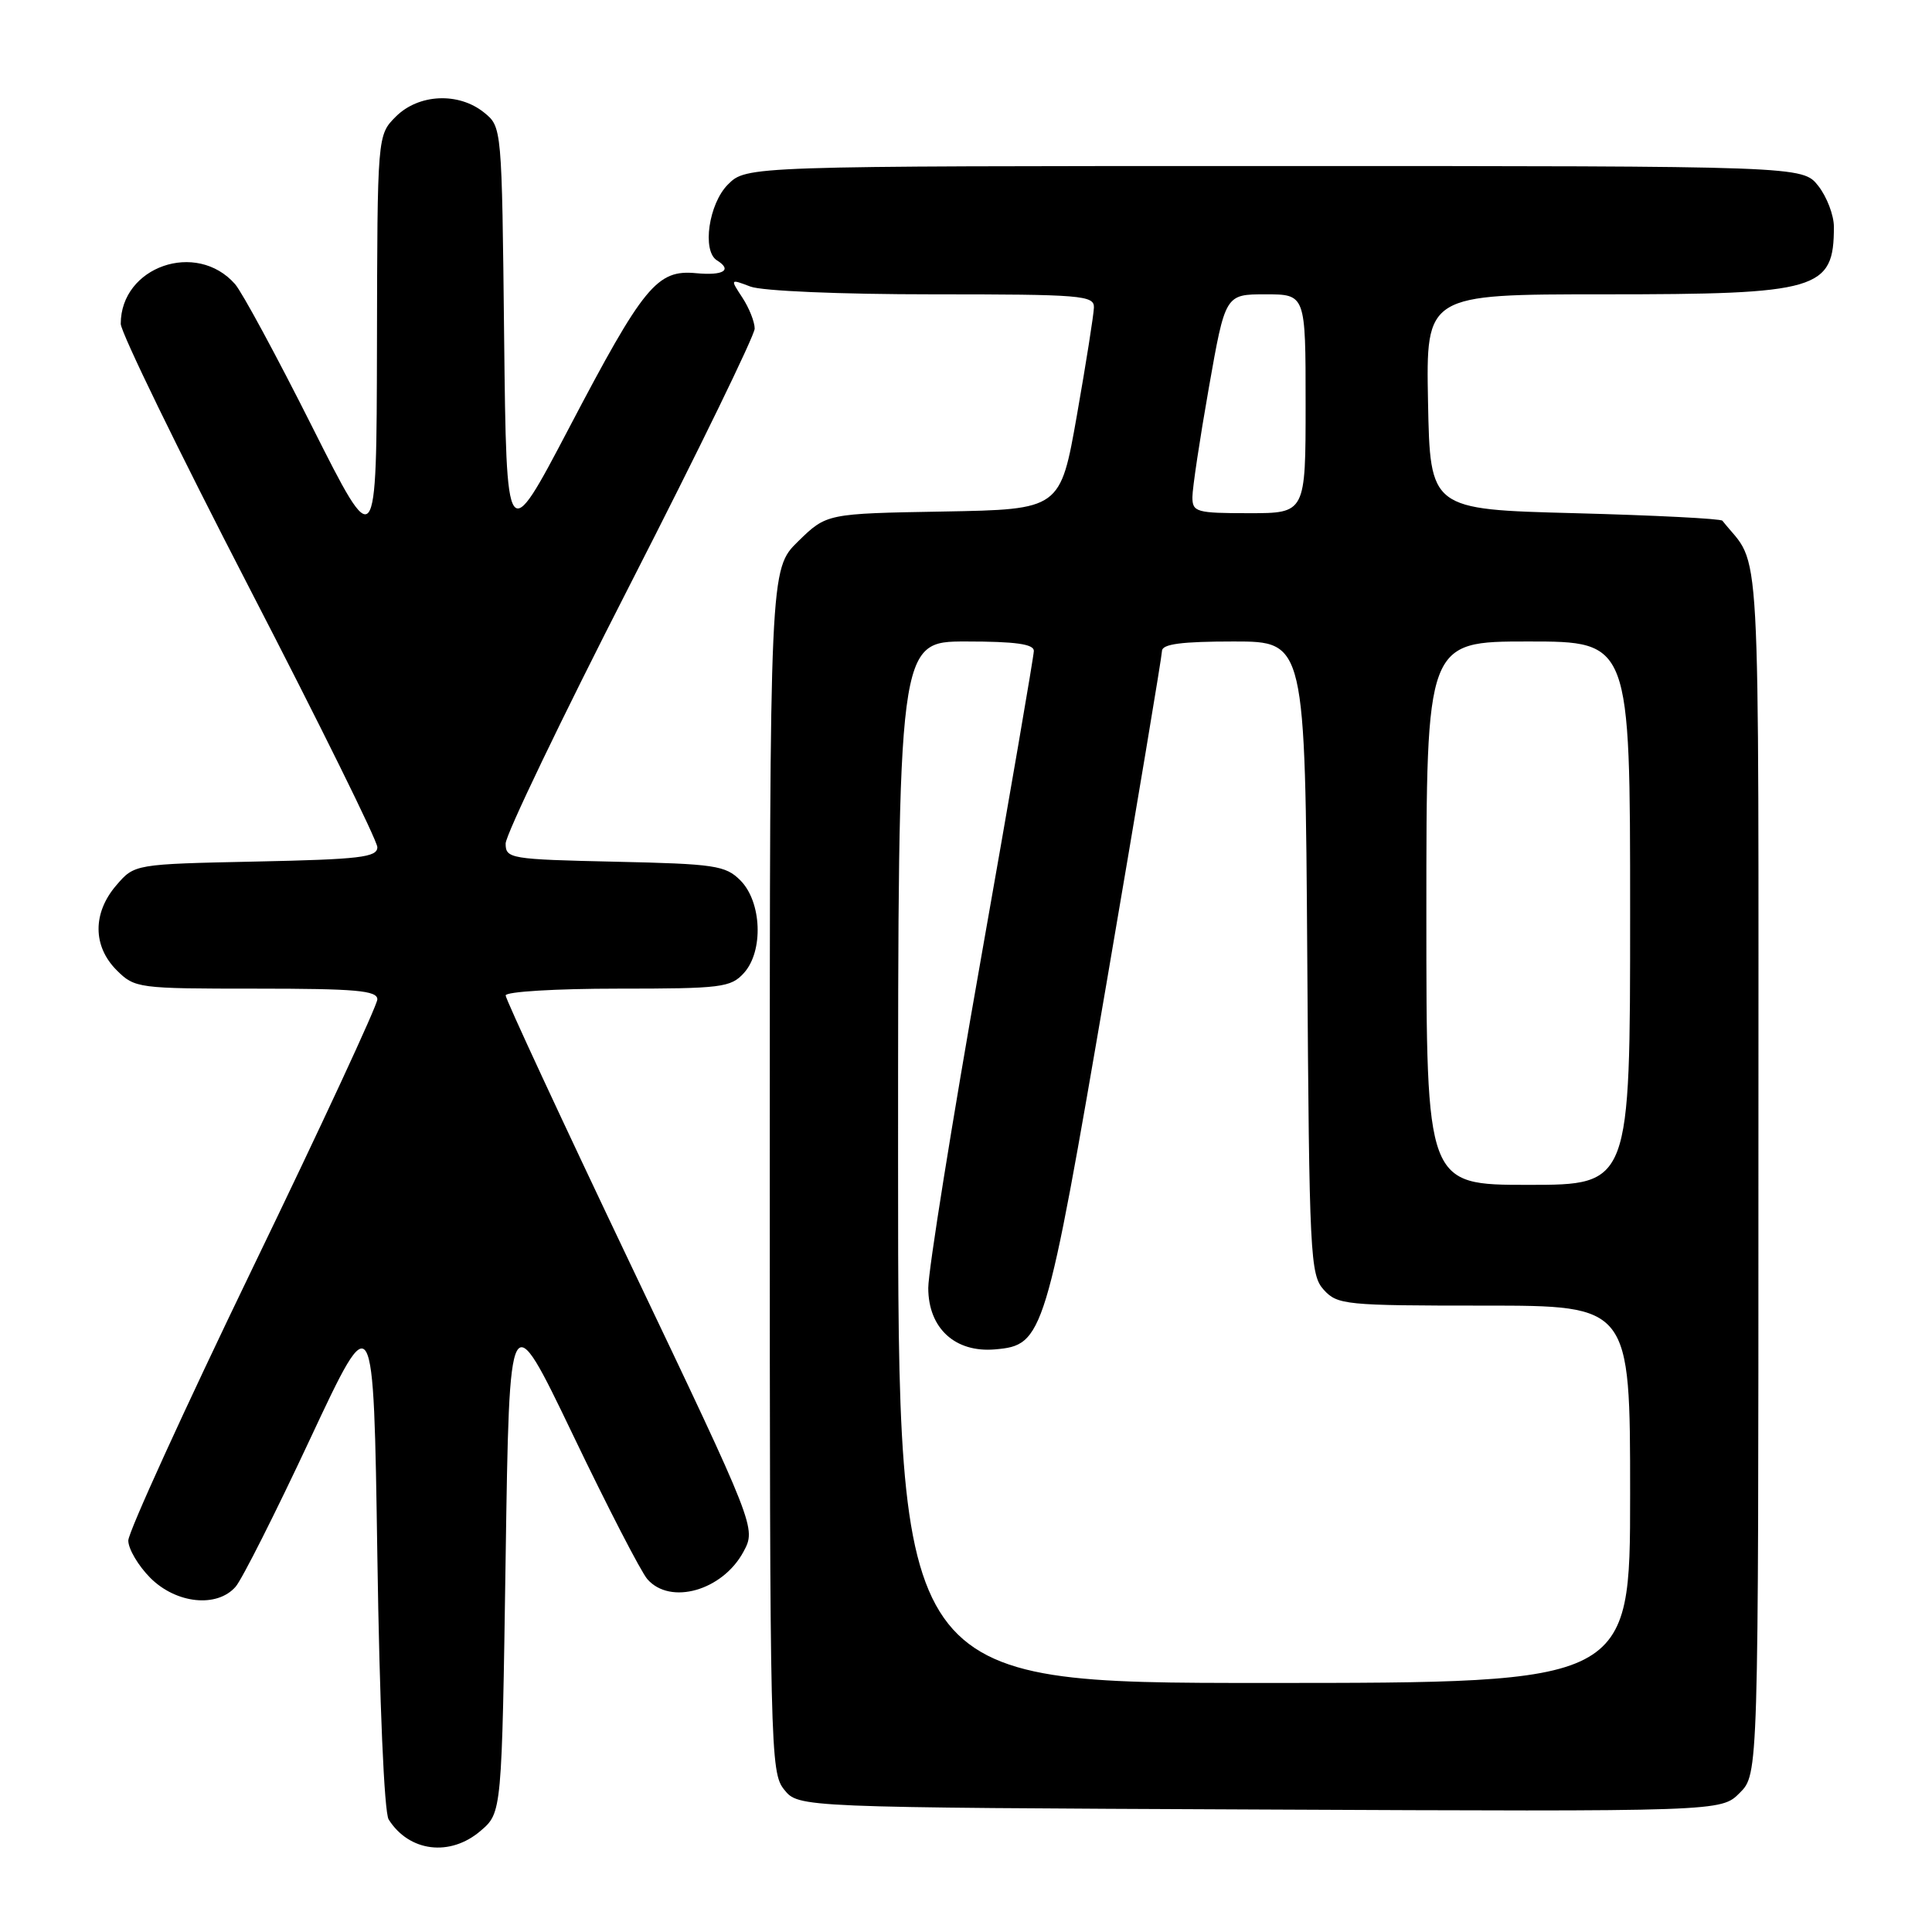 <?xml version="1.0" encoding="UTF-8" standalone="no"?>
<!DOCTYPE svg PUBLIC "-//W3C//DTD SVG 1.1//EN" "http://www.w3.org/Graphics/SVG/1.1/DTD/svg11.dtd" >
<svg xmlns="http://www.w3.org/2000/svg" xmlns:xlink="http://www.w3.org/1999/xlink" version="1.1" viewBox="0 0 256 256">
 <g >
 <path fill="currentColor"
d=" M 63.69 242.59 C 66.50 240.18 66.50 240.18 67.00 206.39 C 67.50 172.61 67.50 172.61 75.88 190.05 C 80.48 199.65 84.94 208.29 85.78 209.25 C 88.82 212.73 95.74 210.76 98.51 205.62 C 100.20 202.47 100.20 202.47 83.60 167.64 C 74.47 148.48 67.00 132.39 67.00 131.90 C 67.00 131.40 73.68 131.00 81.85 131.00 C 95.62 131.00 96.83 130.85 98.58 128.92 C 101.19 126.02 100.94 119.50 98.10 116.65 C 96.13 114.68 94.73 114.47 81.48 114.18 C 67.58 113.87 67.00 113.77 67.00 111.77 C 67.00 110.63 74.42 95.17 83.50 77.43 C 92.58 59.68 100.00 44.43 100.00 43.54 C 100.00 42.66 99.27 40.81 98.37 39.44 C 96.74 36.95 96.74 36.95 99.43 37.97 C 100.97 38.56 111.34 39.00 123.57 39.00 C 143.33 39.00 145.00 39.14 144.95 40.75 C 144.92 41.71 143.91 48.12 142.70 55.00 C 140.50 67.50 140.50 67.50 125.01 67.78 C 109.53 68.05 109.53 68.05 105.76 71.73 C 102.00 75.41 102.00 75.41 102.00 155.09 C 102.00 232.06 102.07 234.86 103.91 237.14 C 105.82 239.50 105.82 239.50 166.93 239.77 C 228.05 240.05 228.05 240.05 230.52 237.57 C 233.00 235.09 233.00 235.09 233.00 155.18 C 233.00 67.82 233.43 75.59 228.23 69.00 C 228.02 68.72 219.21 68.28 208.67 68.00 C 189.50 67.50 189.50 67.50 189.22 53.25 C 188.95 39.00 188.95 39.00 212.52 39.00 C 241.01 39.00 243.00 38.42 243.00 30.05 C 243.00 28.52 242.07 26.08 240.93 24.63 C 238.85 22.00 238.85 22.00 168.88 22.00 C 98.91 22.00 98.91 22.00 96.45 24.45 C 93.91 27.00 93.00 33.26 95.00 34.50 C 97.08 35.79 95.86 36.54 92.25 36.20 C 87.05 35.70 85.29 37.85 75.37 56.77 C 67.11 72.50 67.11 72.50 66.80 44.66 C 66.50 16.82 66.50 16.82 64.14 14.91 C 60.77 12.19 55.48 12.43 52.45 15.45 C 50.00 17.91 50.00 17.91 49.95 45.70 C 49.89 73.50 49.89 73.50 41.34 56.50 C 36.64 47.15 32.05 38.66 31.14 37.64 C 26.03 31.83 16.00 35.32 16.00 42.91 C 16.00 44.03 23.65 59.74 33.00 77.83 C 42.35 95.91 50.00 111.40 50.00 112.26 C 50.00 113.60 47.68 113.87 33.91 114.16 C 17.82 114.50 17.82 114.50 15.41 117.31 C 12.26 120.97 12.28 125.37 15.45 128.55 C 17.86 130.95 18.25 131.00 33.95 131.00 C 47.14 131.00 50.00 131.25 50.00 132.42 C 50.00 133.20 42.58 149.20 33.50 167.97 C 24.43 186.74 17.00 203.02 17.00 204.13 C 17.00 205.24 18.32 207.47 19.92 209.08 C 23.35 212.51 28.76 213.07 31.22 210.25 C 32.06 209.29 36.52 200.45 41.12 190.61 C 49.50 172.72 49.50 172.72 50.00 206.11 C 50.29 225.72 50.91 240.16 51.50 241.09 C 54.21 245.39 59.65 246.06 63.69 242.59 Z  M 119.00 154.00 C 119.00 85.00 119.00 85.00 128.00 85.00 C 134.54 85.00 137.00 85.34 136.99 86.25 C 136.98 86.94 133.83 105.27 129.99 126.98 C 126.15 148.69 123.00 168.35 123.00 170.66 C 123.00 175.99 126.55 179.26 131.85 178.80 C 138.27 178.24 138.56 177.29 146.61 130.33 C 150.64 106.77 153.96 86.94 153.97 86.25 C 153.99 85.34 156.57 85.00 163.47 85.00 C 172.94 85.00 172.94 85.00 173.22 126.90 C 173.48 166.47 173.61 168.91 175.40 170.90 C 177.22 172.90 178.26 173.00 196.65 173.00 C 216.00 173.00 216.00 173.00 216.00 198.00 C 216.00 223.00 216.00 223.00 167.50 223.00 C 119.00 223.00 119.00 223.00 119.00 154.00 Z  M 189.00 121.00 C 189.00 85.00 189.00 85.00 202.50 85.00 C 216.00 85.00 216.00 85.00 216.00 121.00 C 216.00 157.00 216.00 157.00 202.50 157.00 C 189.00 157.00 189.00 157.00 189.00 121.00 Z  M 158.00 65.87 C 158.00 64.70 158.98 58.17 160.18 51.37 C 162.36 39.00 162.36 39.00 167.68 39.00 C 173.00 39.00 173.00 39.00 173.00 53.50 C 173.00 68.00 173.00 68.00 165.50 68.00 C 158.51 68.00 158.00 67.85 158.00 65.87 Z "/>
</g>
</svg>